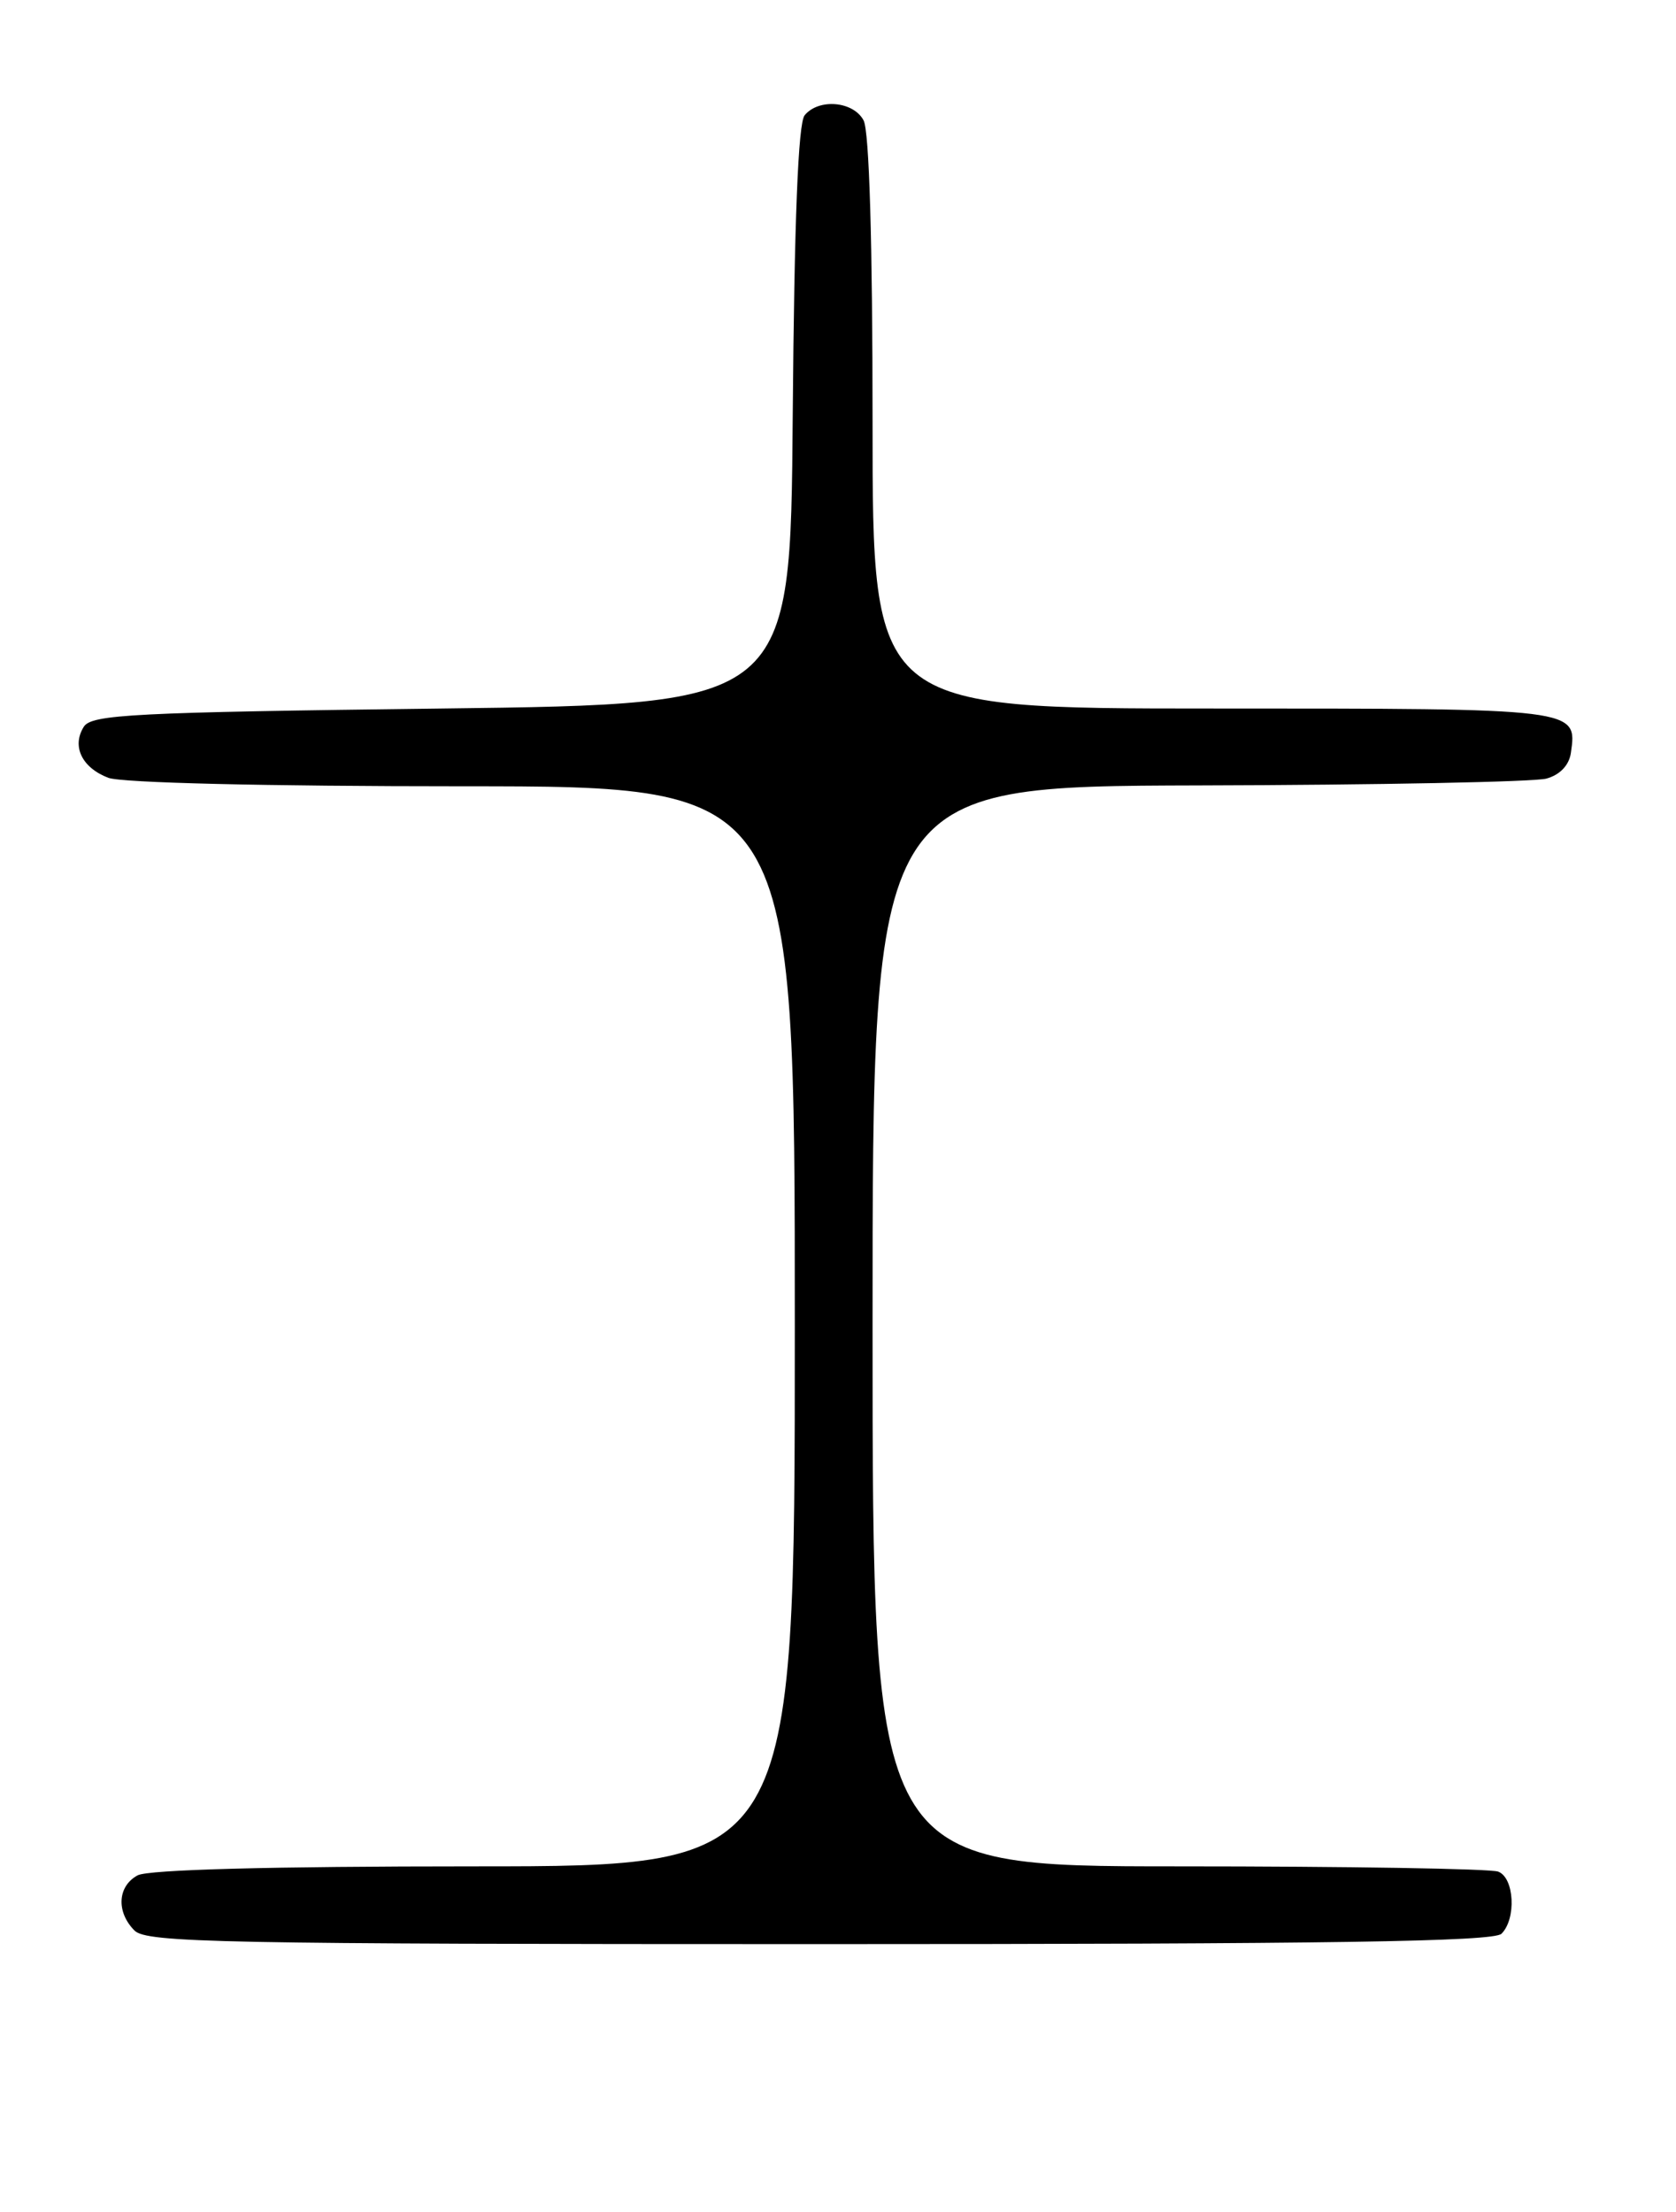 <?xml version="1.0" encoding="UTF-8" standalone="no"?>
<!DOCTYPE svg PUBLIC "-//W3C//DTD SVG 1.1//EN" "http://www.w3.org/Graphics/SVG/1.1/DTD/svg11.dtd" >
<svg xmlns="http://www.w3.org/2000/svg" xmlns:xlink="http://www.w3.org/1999/xlink" version="1.1" viewBox="0 0 194 256">
 <g >
 <path fill="currentColor"
d=" M 173.80 223.80 C 175.54 222.06 175.29 217.32 173.42 216.61 C 172.55 216.27 155.90 216.00 136.42 216.00 C 101.00 216.00 101.00 216.00 101.00 153.50 C 101.00 91.00 101.00 91.00 138.75 90.90 C 159.51 90.85 177.62 90.49 179.00 90.11 C 180.56 89.68 181.62 88.57 181.83 87.15 C 182.57 81.97 182.79 82.00 140.38 82.00 C 101.00 82.00 101.00 82.00 101.00 48.93 C 101.00 28.05 100.62 15.16 99.96 13.93 C 98.78 11.71 94.77 11.36 93.14 13.34 C 92.39 14.24 91.94 25.46 91.76 48.09 C 91.50 81.50 91.50 81.50 51.11 82.00 C 15.37 82.44 10.60 82.69 9.70 84.11 C 8.28 86.37 9.48 88.85 12.54 90.02 C 14.08 90.60 30.75 91.00 53.57 91.00 C 92.00 91.00 92.00 91.00 92.00 153.50 C 92.00 216.00 92.00 216.00 54.93 216.00 C 31.30 216.00 17.17 216.38 15.93 217.04 C 13.60 218.29 13.43 221.28 15.57 223.43 C 16.97 224.83 25.54 225.00 94.87 225.00 C 153.99 225.00 172.89 224.71 173.80 223.80 Z "/>
</g>
</svg>